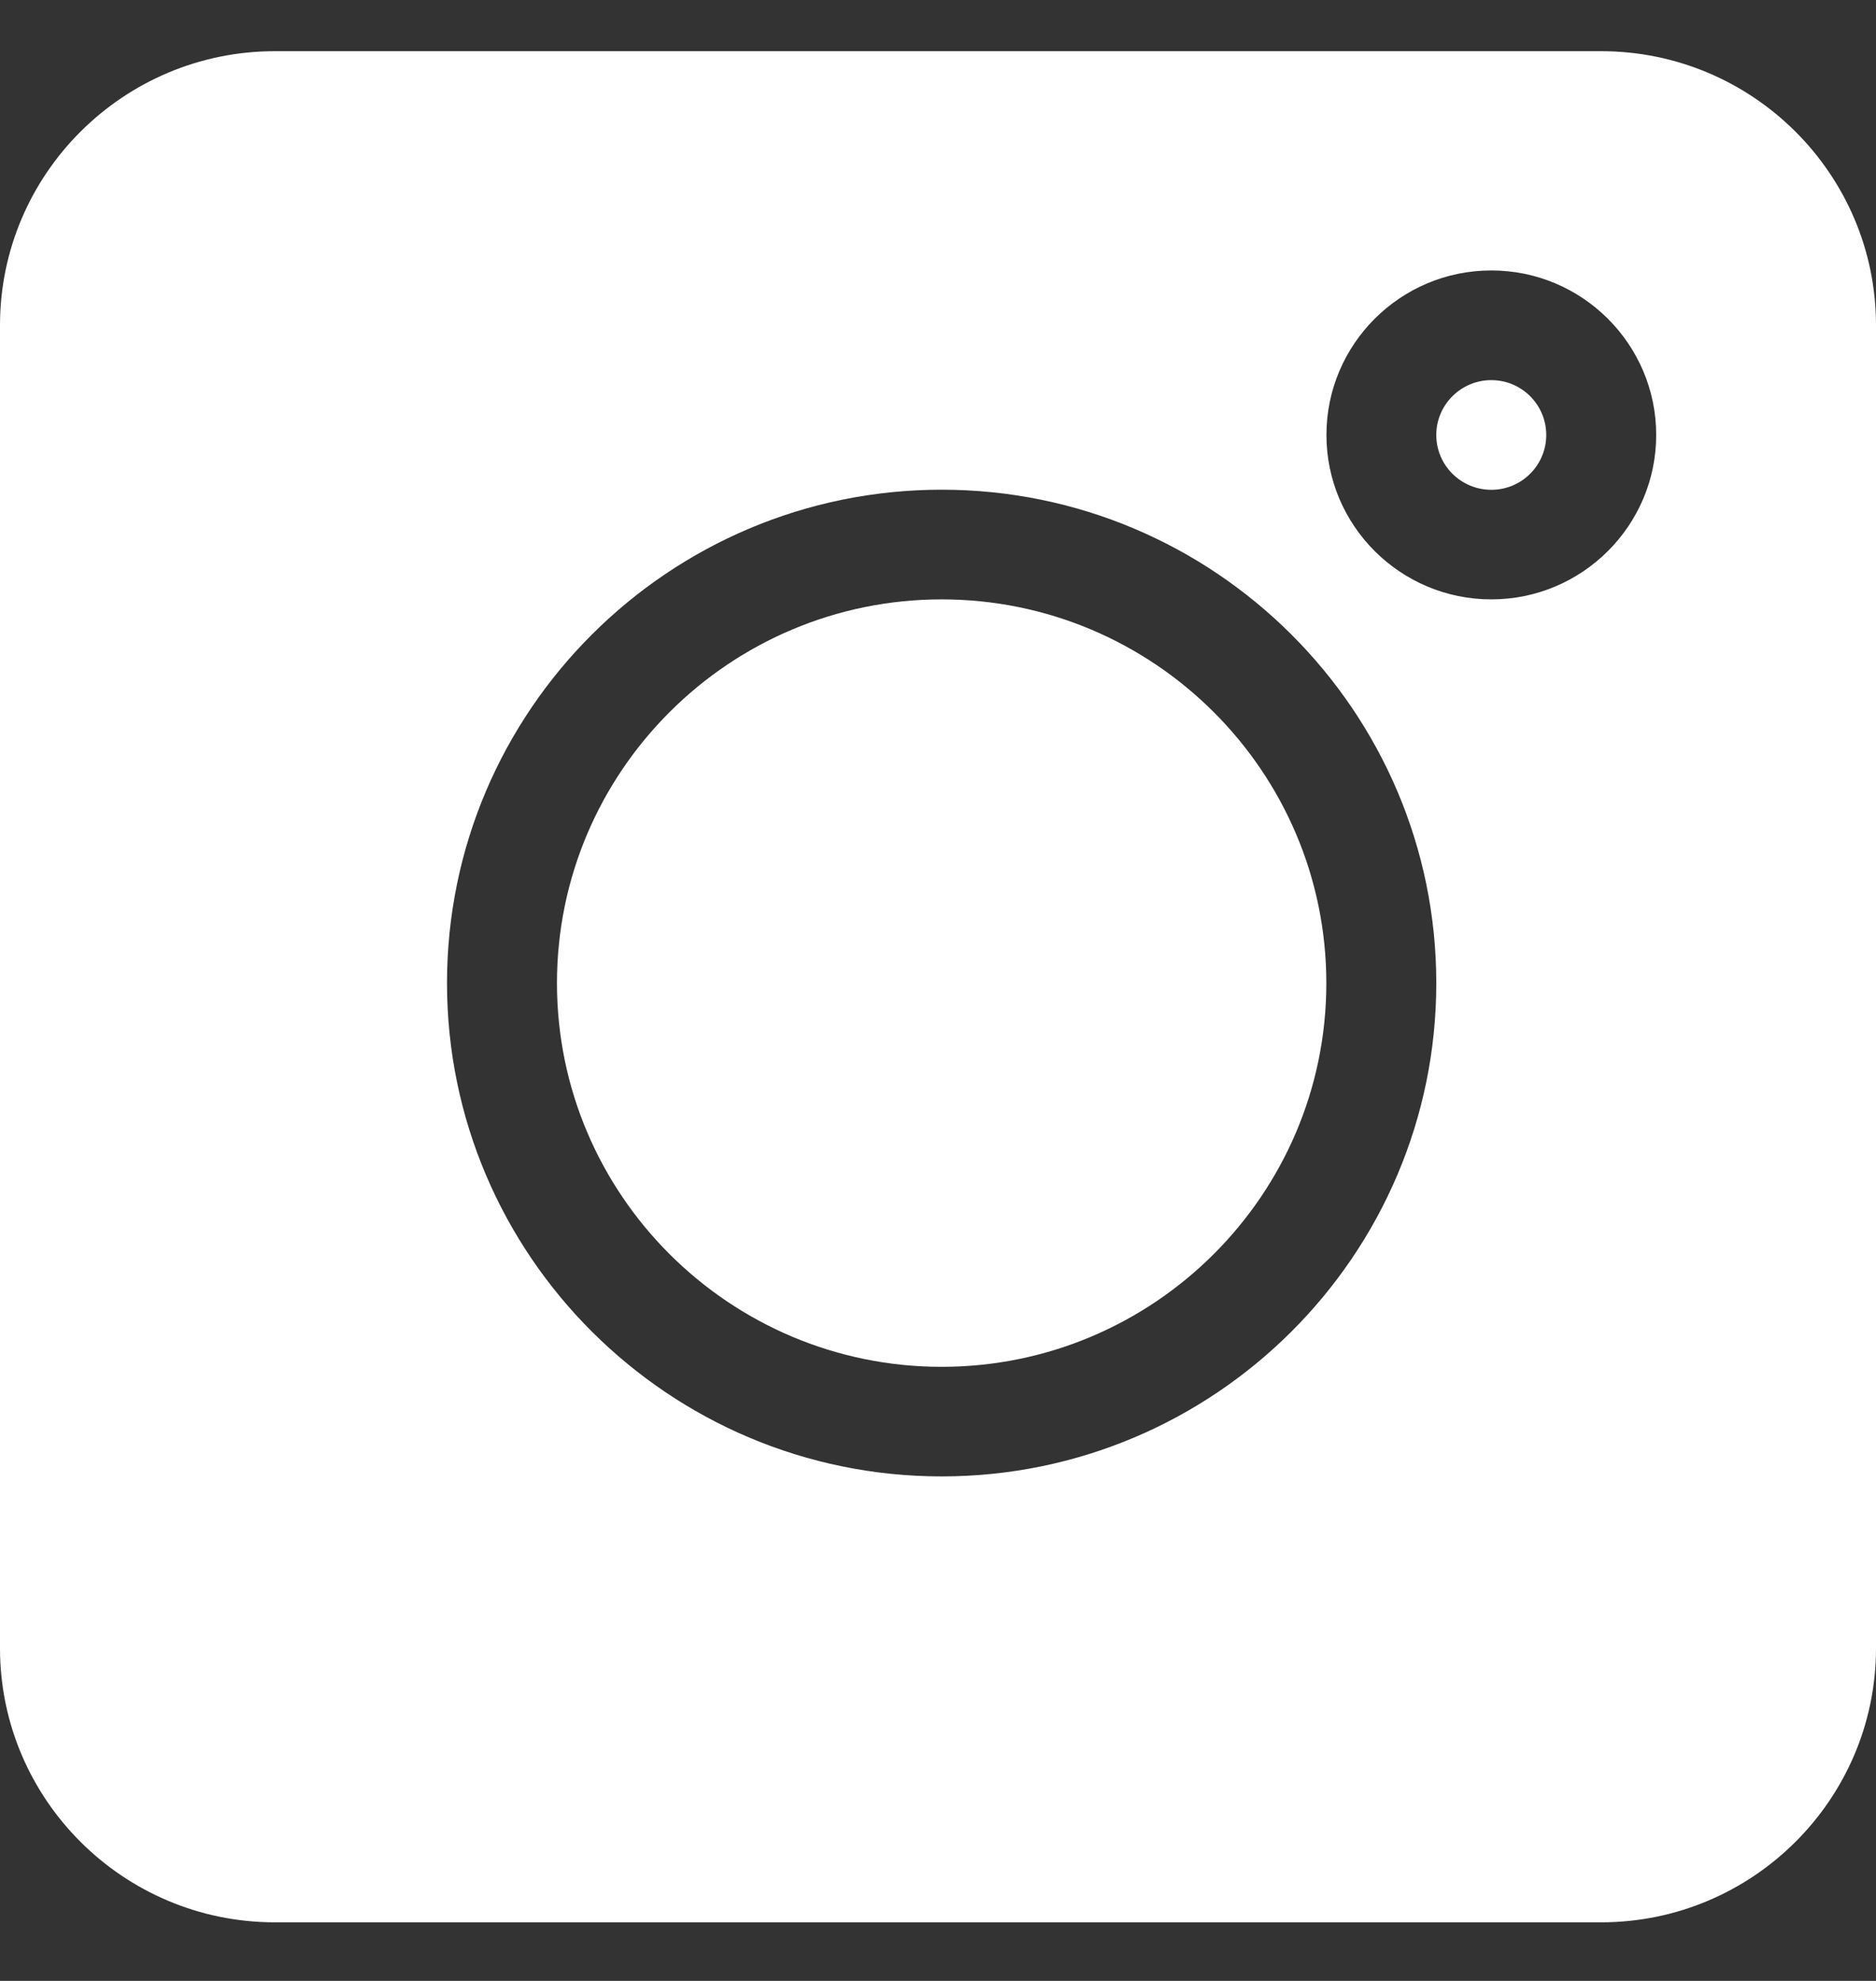 <svg width="18" height="19" viewBox="0 0 18 19" fill="none" xmlns="http://www.w3.org/2000/svg">
<rect x="0" y="0" width="18" height="19" fill="#333333" stroke="none"/>
<path d="M15.363 0.491H2.637C1.183 0.491 0 1.671 0 3.12V15.809C0 17.258 1.183 18.438 2.637 18.438H15.363C16.817 18.438 18 17.258 18 15.809V3.12C18 1.671 16.817 0.491 15.363 0.491ZM9.035 14.161C6.418 14.161 4.289 12.039 4.289 9.429C4.289 6.82 6.418 4.697 9.035 4.697C11.652 4.697 13.781 6.82 13.781 9.429C13.781 12.039 11.652 14.161 9.035 14.161ZM14.309 5.749C13.436 5.749 12.727 5.041 12.727 4.172C12.727 3.302 13.436 2.594 14.309 2.594C15.181 2.594 15.891 3.302 15.891 4.172C15.891 5.041 15.181 5.749 14.309 5.749Z" fill="white"/>
<path d="M14.309 3.646C14.018 3.646 13.781 3.882 13.781 4.172C13.781 4.463 14.018 4.698 14.309 4.698C14.6 4.698 14.836 4.463 14.836 4.172C14.836 3.882 14.6 3.646 14.309 3.646Z" fill="white"/>
<path d="M9.035 5.749C7 5.749 5.344 7.4 5.344 9.43C5.344 11.459 7 13.11 9.035 13.11C11.07 13.11 12.726 11.459 12.726 9.43C12.726 7.4 11.07 5.749 9.035 5.749Z" fill="white"/>
</svg>
